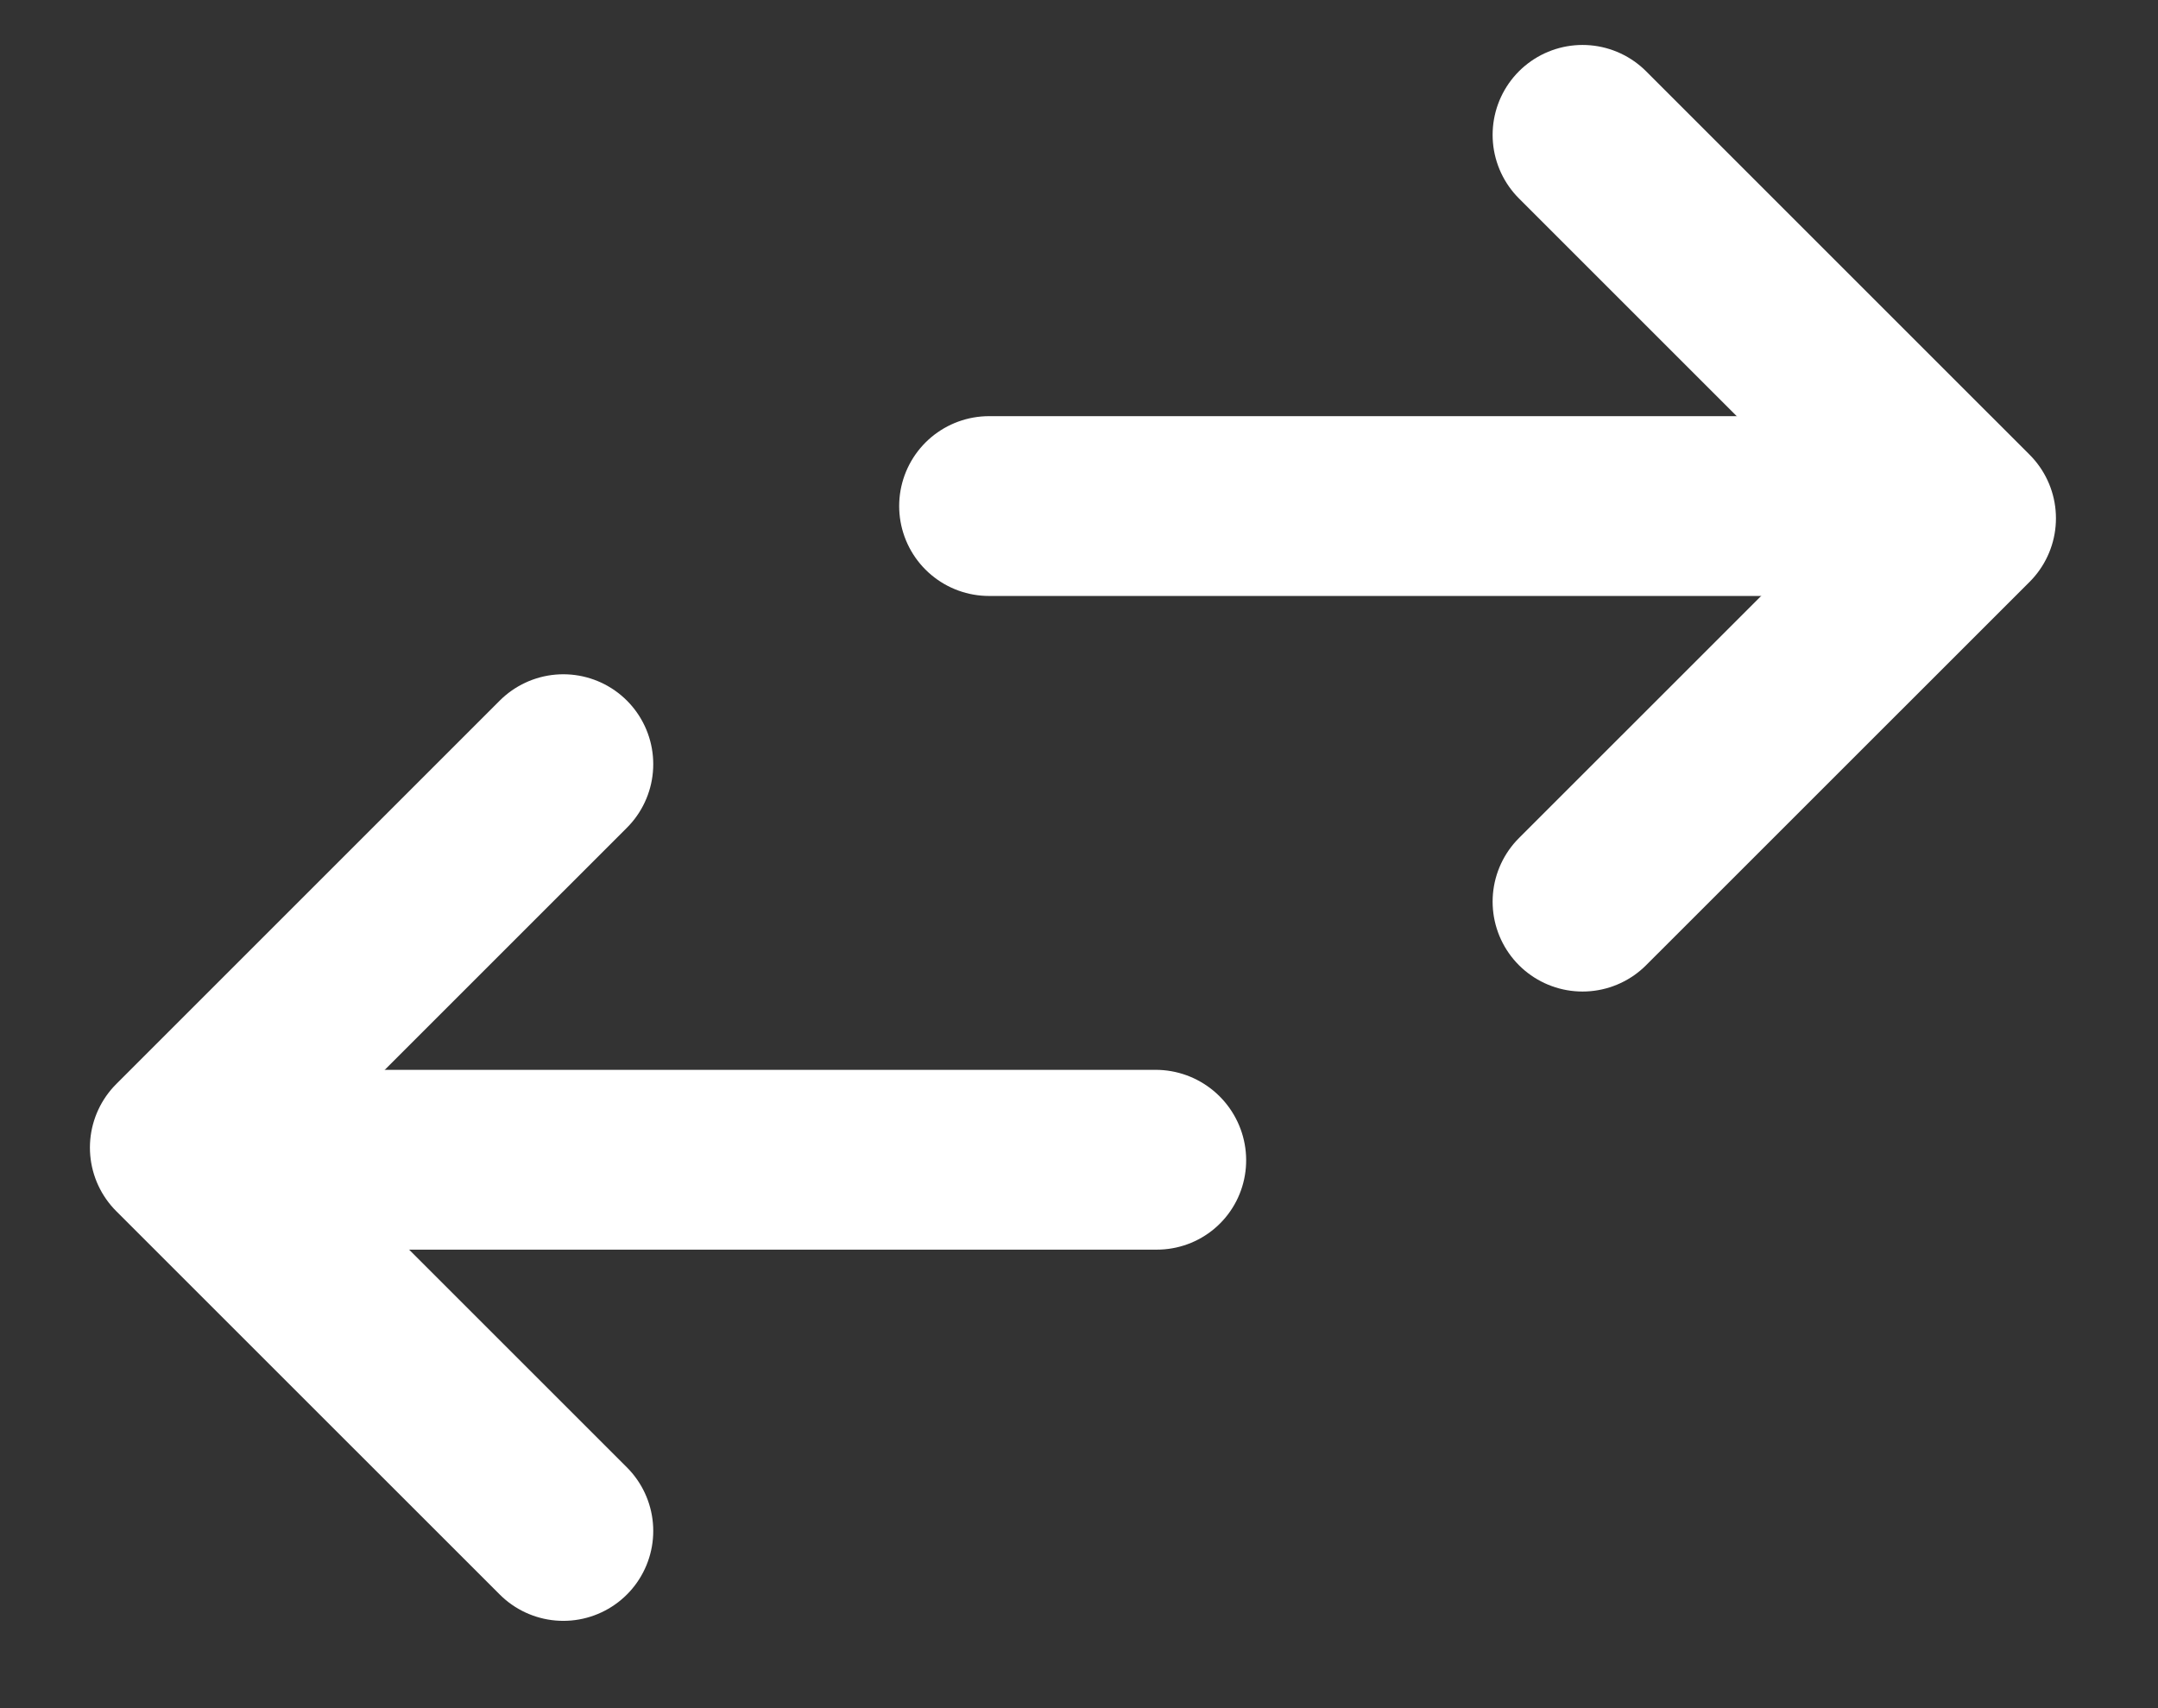<svg width="24" height="19" viewBox="0 0 24 19" fill="none" xmlns="http://www.w3.org/2000/svg">
<rect x="0" y="0" width="24" height="19" fill="#333333" stroke="none"/>
<line x1="20" y1="5.629" x2="11" y2="5.629" stroke="white" stroke-width="2" stroke-linecap="round"/>
<path d="M17.6 10.029L21.865 5.765L17.6 1.5" stroke="white" stroke-width="2" stroke-linecap="round" stroke-linejoin="round"/>
<line x1="1" y1="-1" x2="10" y2="-1" transform="matrix(1 0 0.006 1 2.865 13.9)" stroke="white" stroke-width="2" stroke-linecap="round"/>
<path d="M6.265 8.5L2 12.765L6.265 17.029" stroke="white" stroke-width="2" stroke-linecap="round" stroke-linejoin="round"/>
</svg>
